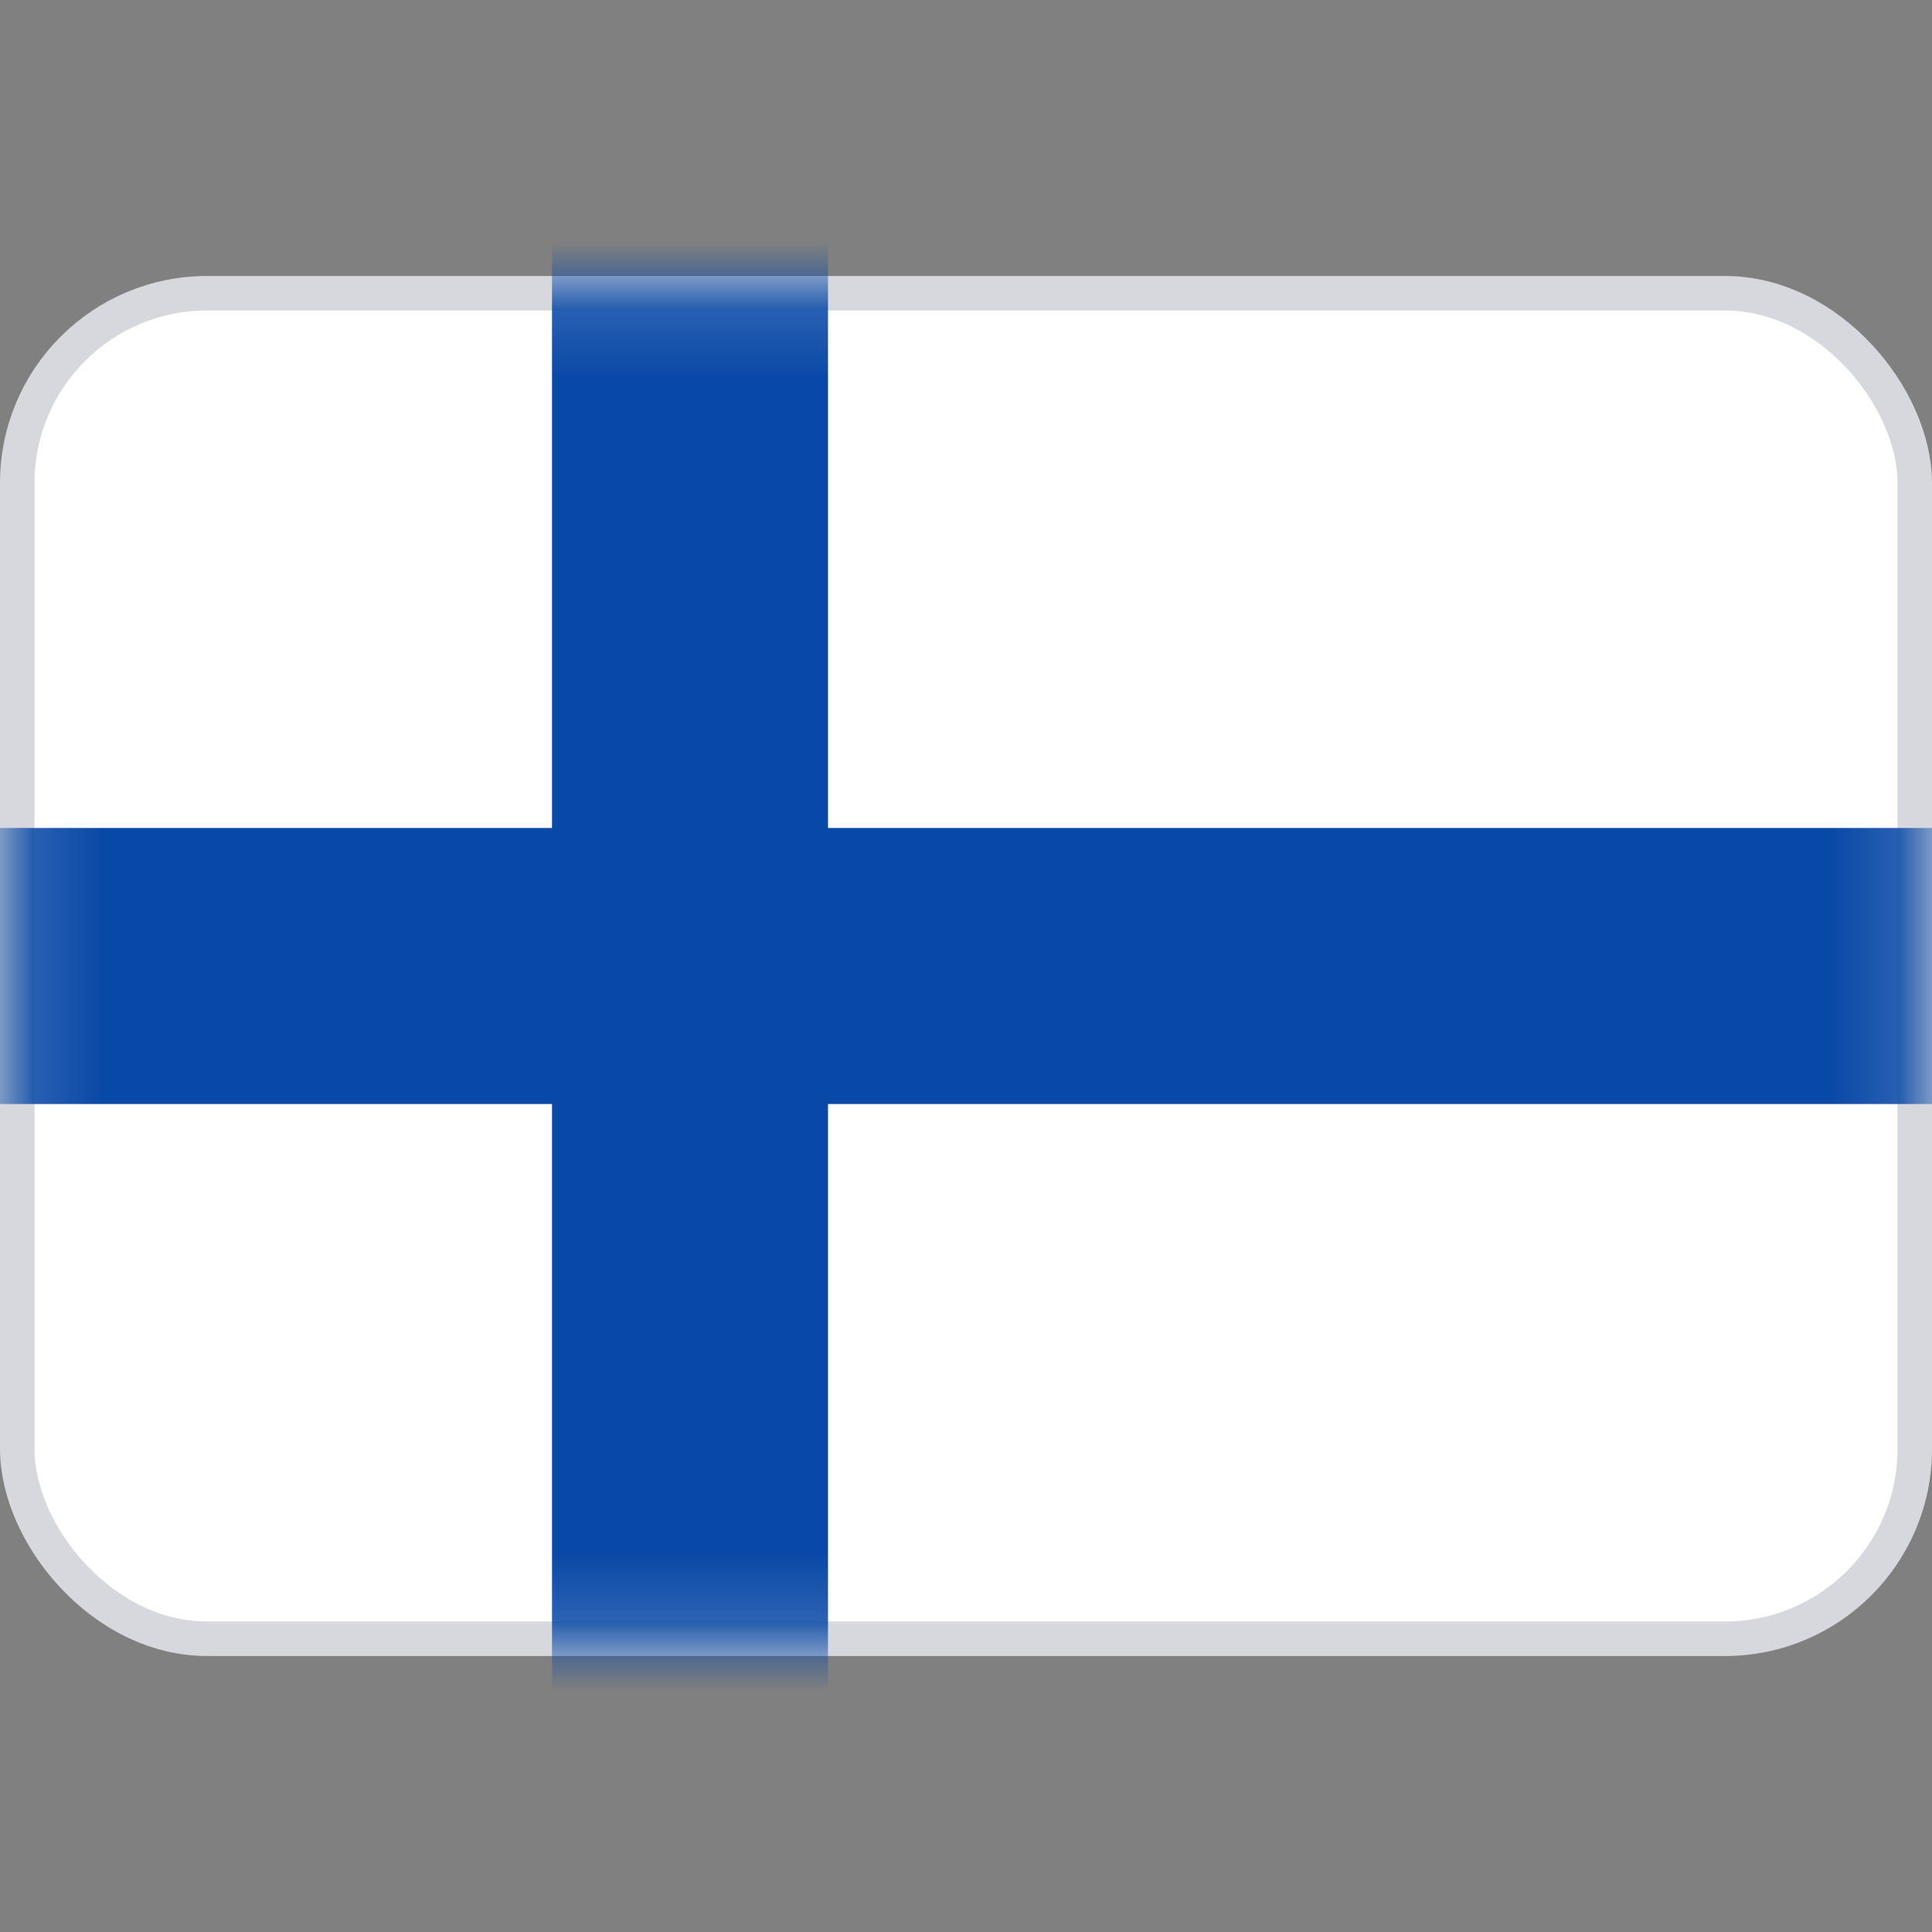 <svg xmlns="http://www.w3.org/2000/svg" width="28" height="28" fill="none"><rect width="100%" height="100%" fill="#808080" stroke="none"/><rect width="27.5" height="19.5" x=".25" y="4.25" fill="#fff" stroke="#D6D8DD" stroke-width=".5" rx="2.75"/><mask id="a" width="28" height="20" x="0" y="4" maskUnits="userSpaceOnUse" style="mask-type:luminance"><rect width="27.5" height="19.5" x=".25" y="4.25" fill="#fff" stroke="#fff" stroke-width=".5" rx="2.75"/></mask><g mask="url(#a)"><path fill="#0848A6" fill-rule="evenodd" d="M-1.333 16H8v9.333h4V16h17.333v-4H12V2.667H8V12h-9.333v4Z" clip-rule="evenodd"/></g></svg>